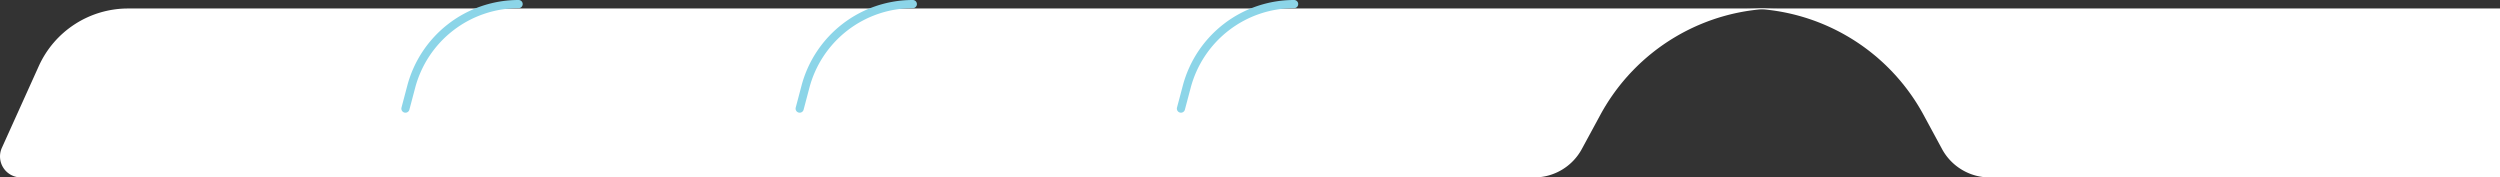 <svg xmlns="http://www.w3.org/2000/svg" viewBox="0 0 1530.98 108.66"><rect x="0" y="0" width="1530.98" height="108.66" fill="#333333" stroke="none"/><defs><style>.cls-1{fill:#fff;}.cls-2{fill:none;stroke:#8cd5e8;stroke-linecap:round;stroke-linejoin:round;stroke-width:5px;}</style></defs><g id="Layer_2" data-name="Layer 2"><g id="education"><path class="cls-1" d="M980,70.41,968.7,91.25a33.23,33.23,0,0,1-29.22,17.41H12.87A12.85,12.85,0,0,1,1.15,90.52l22.58-50A60,60,0,0,1,78.41,5.2h1011A124.47,124.47,0,0,0,980,70.41Z"/><path class="cls-1" d="M1178,70.41l11.28,20.84a33.22,33.22,0,0,0,29.22,17.41H1531V5.2H1068.49A124.47,124.47,0,0,1,1178,70.41Z"/><path class="cls-2" d="M248.29,66.51l3.54-13.39A68,68,0,0,1,317.59,2.5h0"/><path class="cls-2" d="M489.71,66.51l3.54-13.39A68,68,0,0,1,559,2.5h0"/><path class="cls-2" d="M723.2,66.51l3.55-13.39A68,68,0,0,1,792.51,2.5h0"/></g></g></svg>